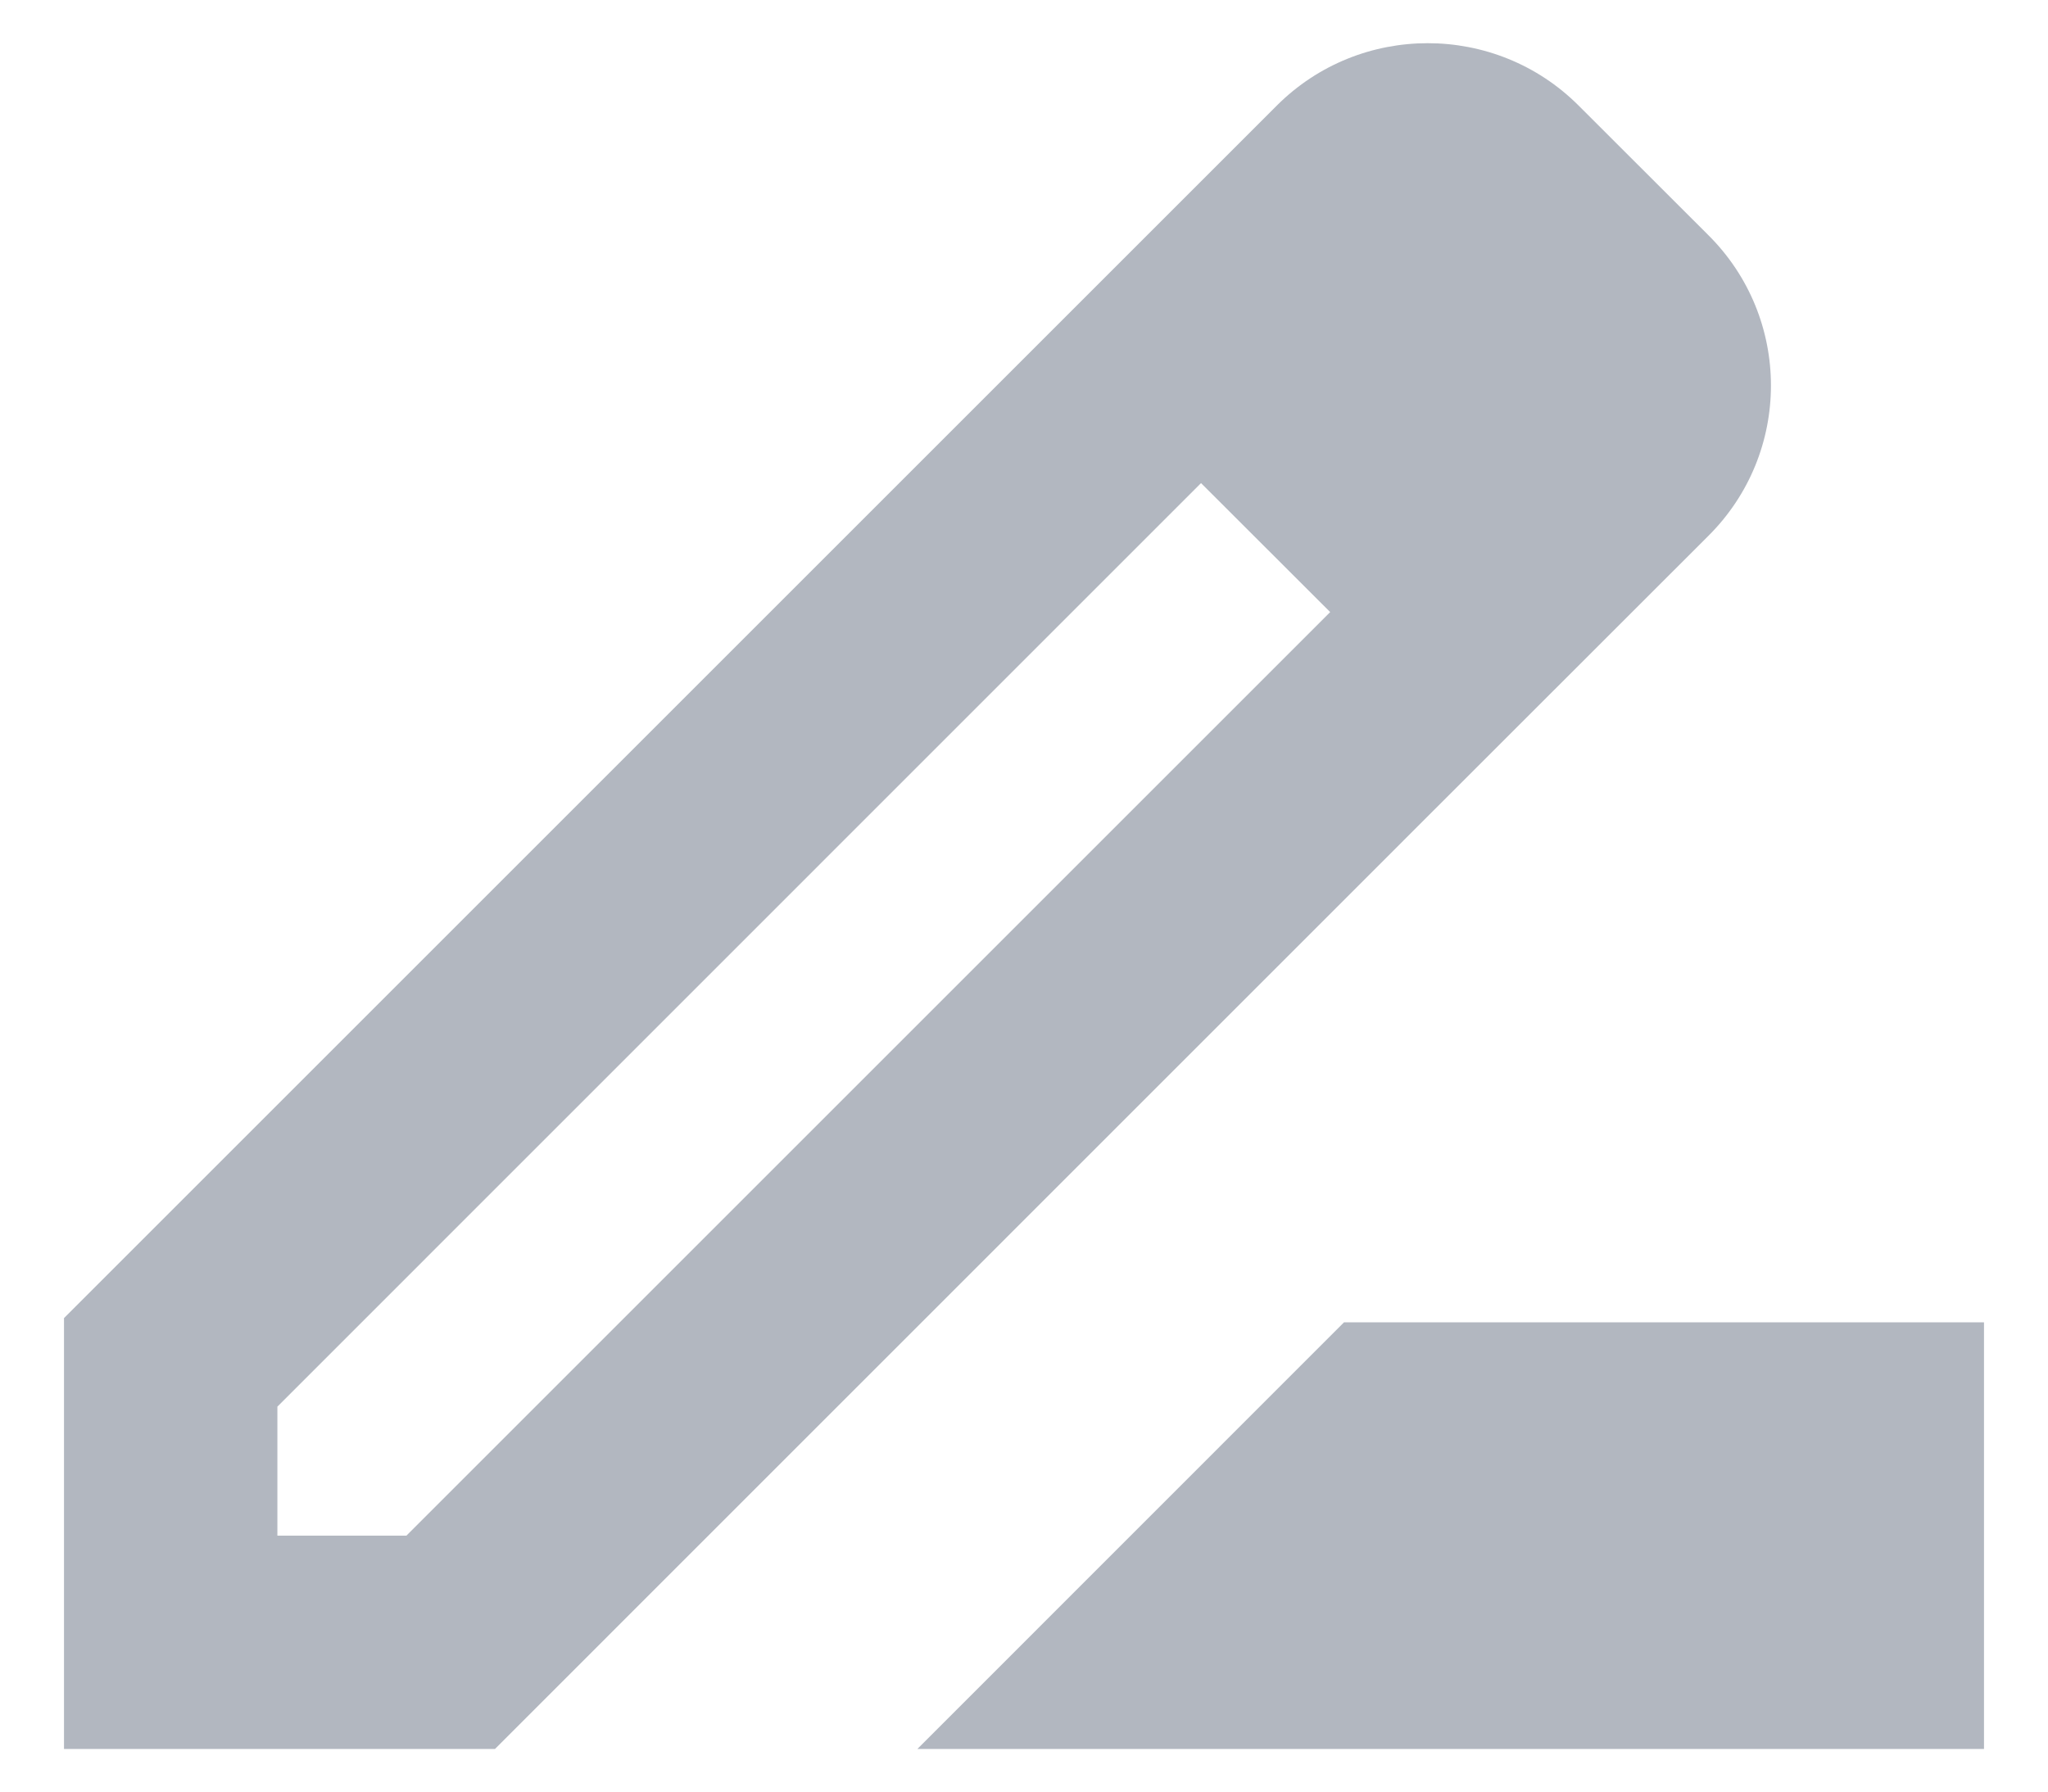 <svg width="16" height="14" viewBox="0 0 16 14" fill="none" xmlns="http://www.w3.org/2000/svg">
<path d="M13.342 1.833L12.333 0.825C11.683 0.175 10.625 0.175 9.975 0.825L7.742 3.058L0.5 10.3V13.667H3.867L11.15 6.383L13.342 4.192C14 3.542 14 2.483 13.342 1.833V1.833ZM3.175 12H2.167V10.992L9.383 3.775L10.392 4.783L3.175 12ZM7.167 13.667L10.5 10.333H15.5V13.667H7.167Z" fill="#B2B7C0"/>
</svg>
